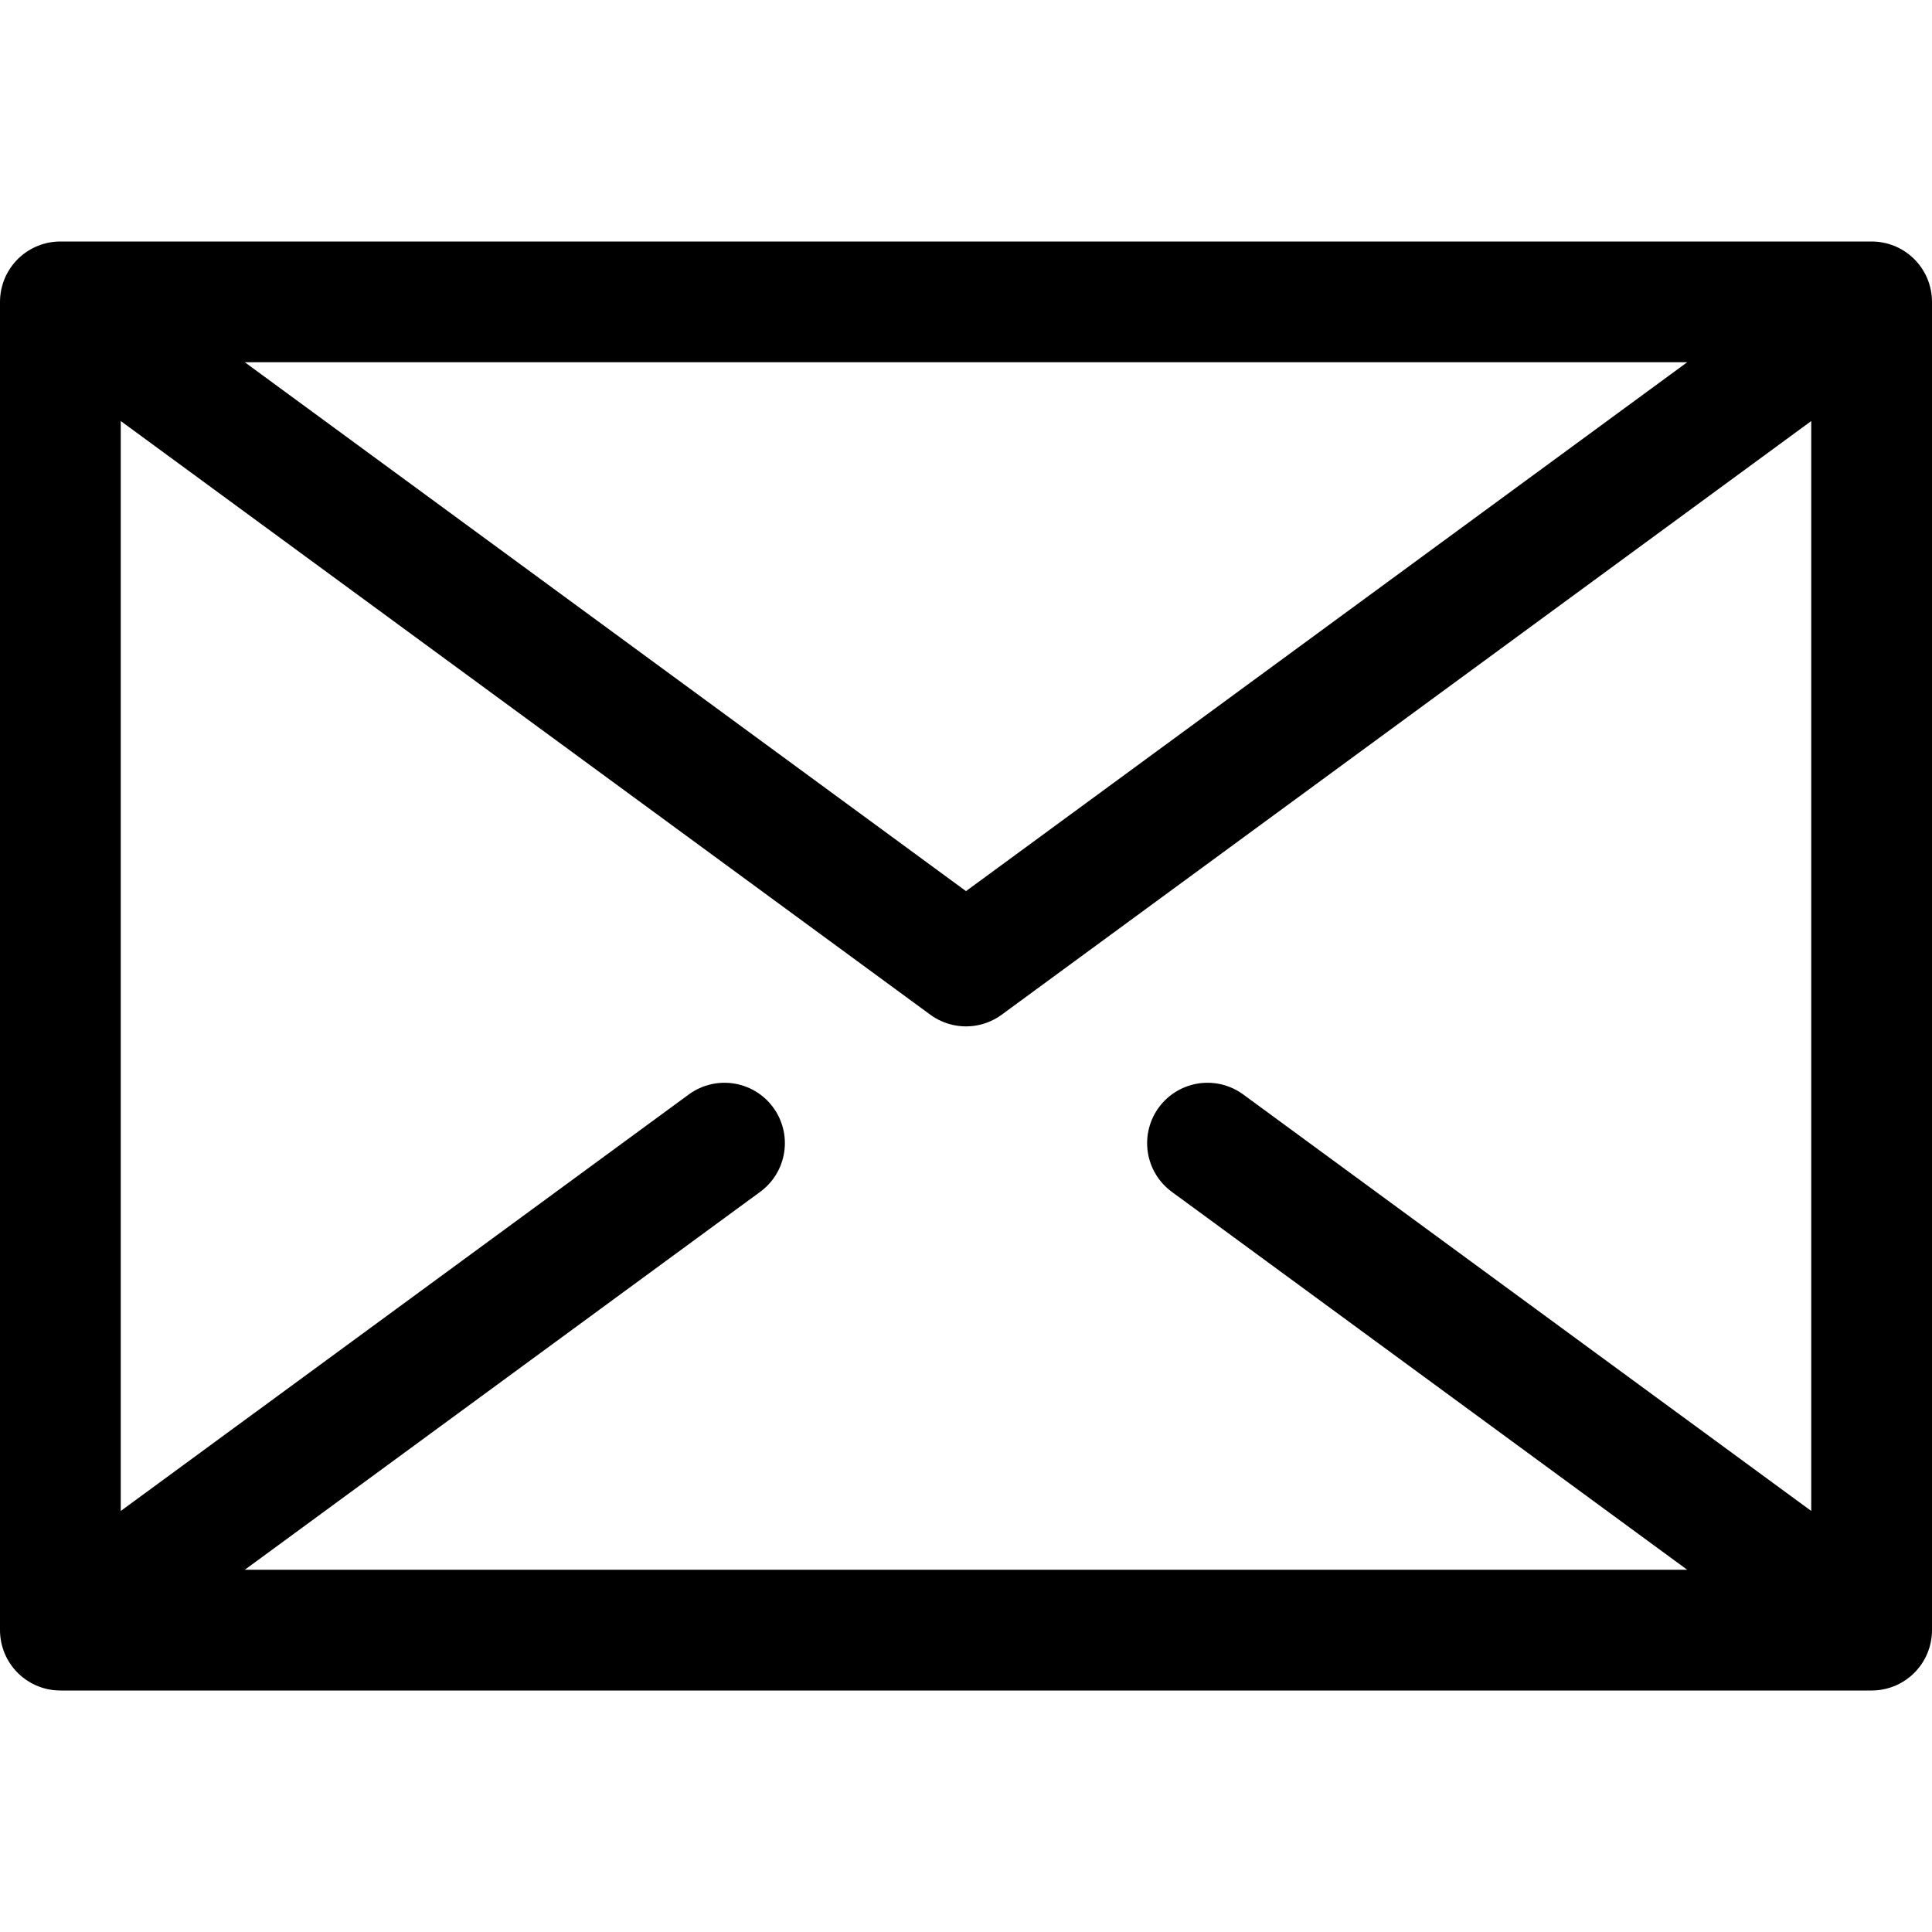 <?xml version="1.0" encoding="UTF-8"?>
<svg viewBox="0 0 16 16" version="1.1" xmlns="http://www.w3.org/2000/svg" xmlns:xlink="http://www.w3.org/1999/xlink">
    <g id="Icons---lined" stroke="none" stroke-width="1" fill="none" fill-rule="evenodd" stroke-linecap="round" stroke-linejoin="round">
        <g id="6_Customizable-Icons/Mail" stroke="currentColor">
            <path d="M15.33,13.5 L0.5,13.5 L0.5,2.5 L15.5,2.5 L15.5,13.5 L0.5,13.5 L0.5,2.5 M8,8 L15.5,2.5 M0.5,13.5 L6,9.467 M8,8 L0.5,2.5 M15.5,13.5 L10,9.467" id="Stroke-2"></path>
        </g>
    </g>
</svg>